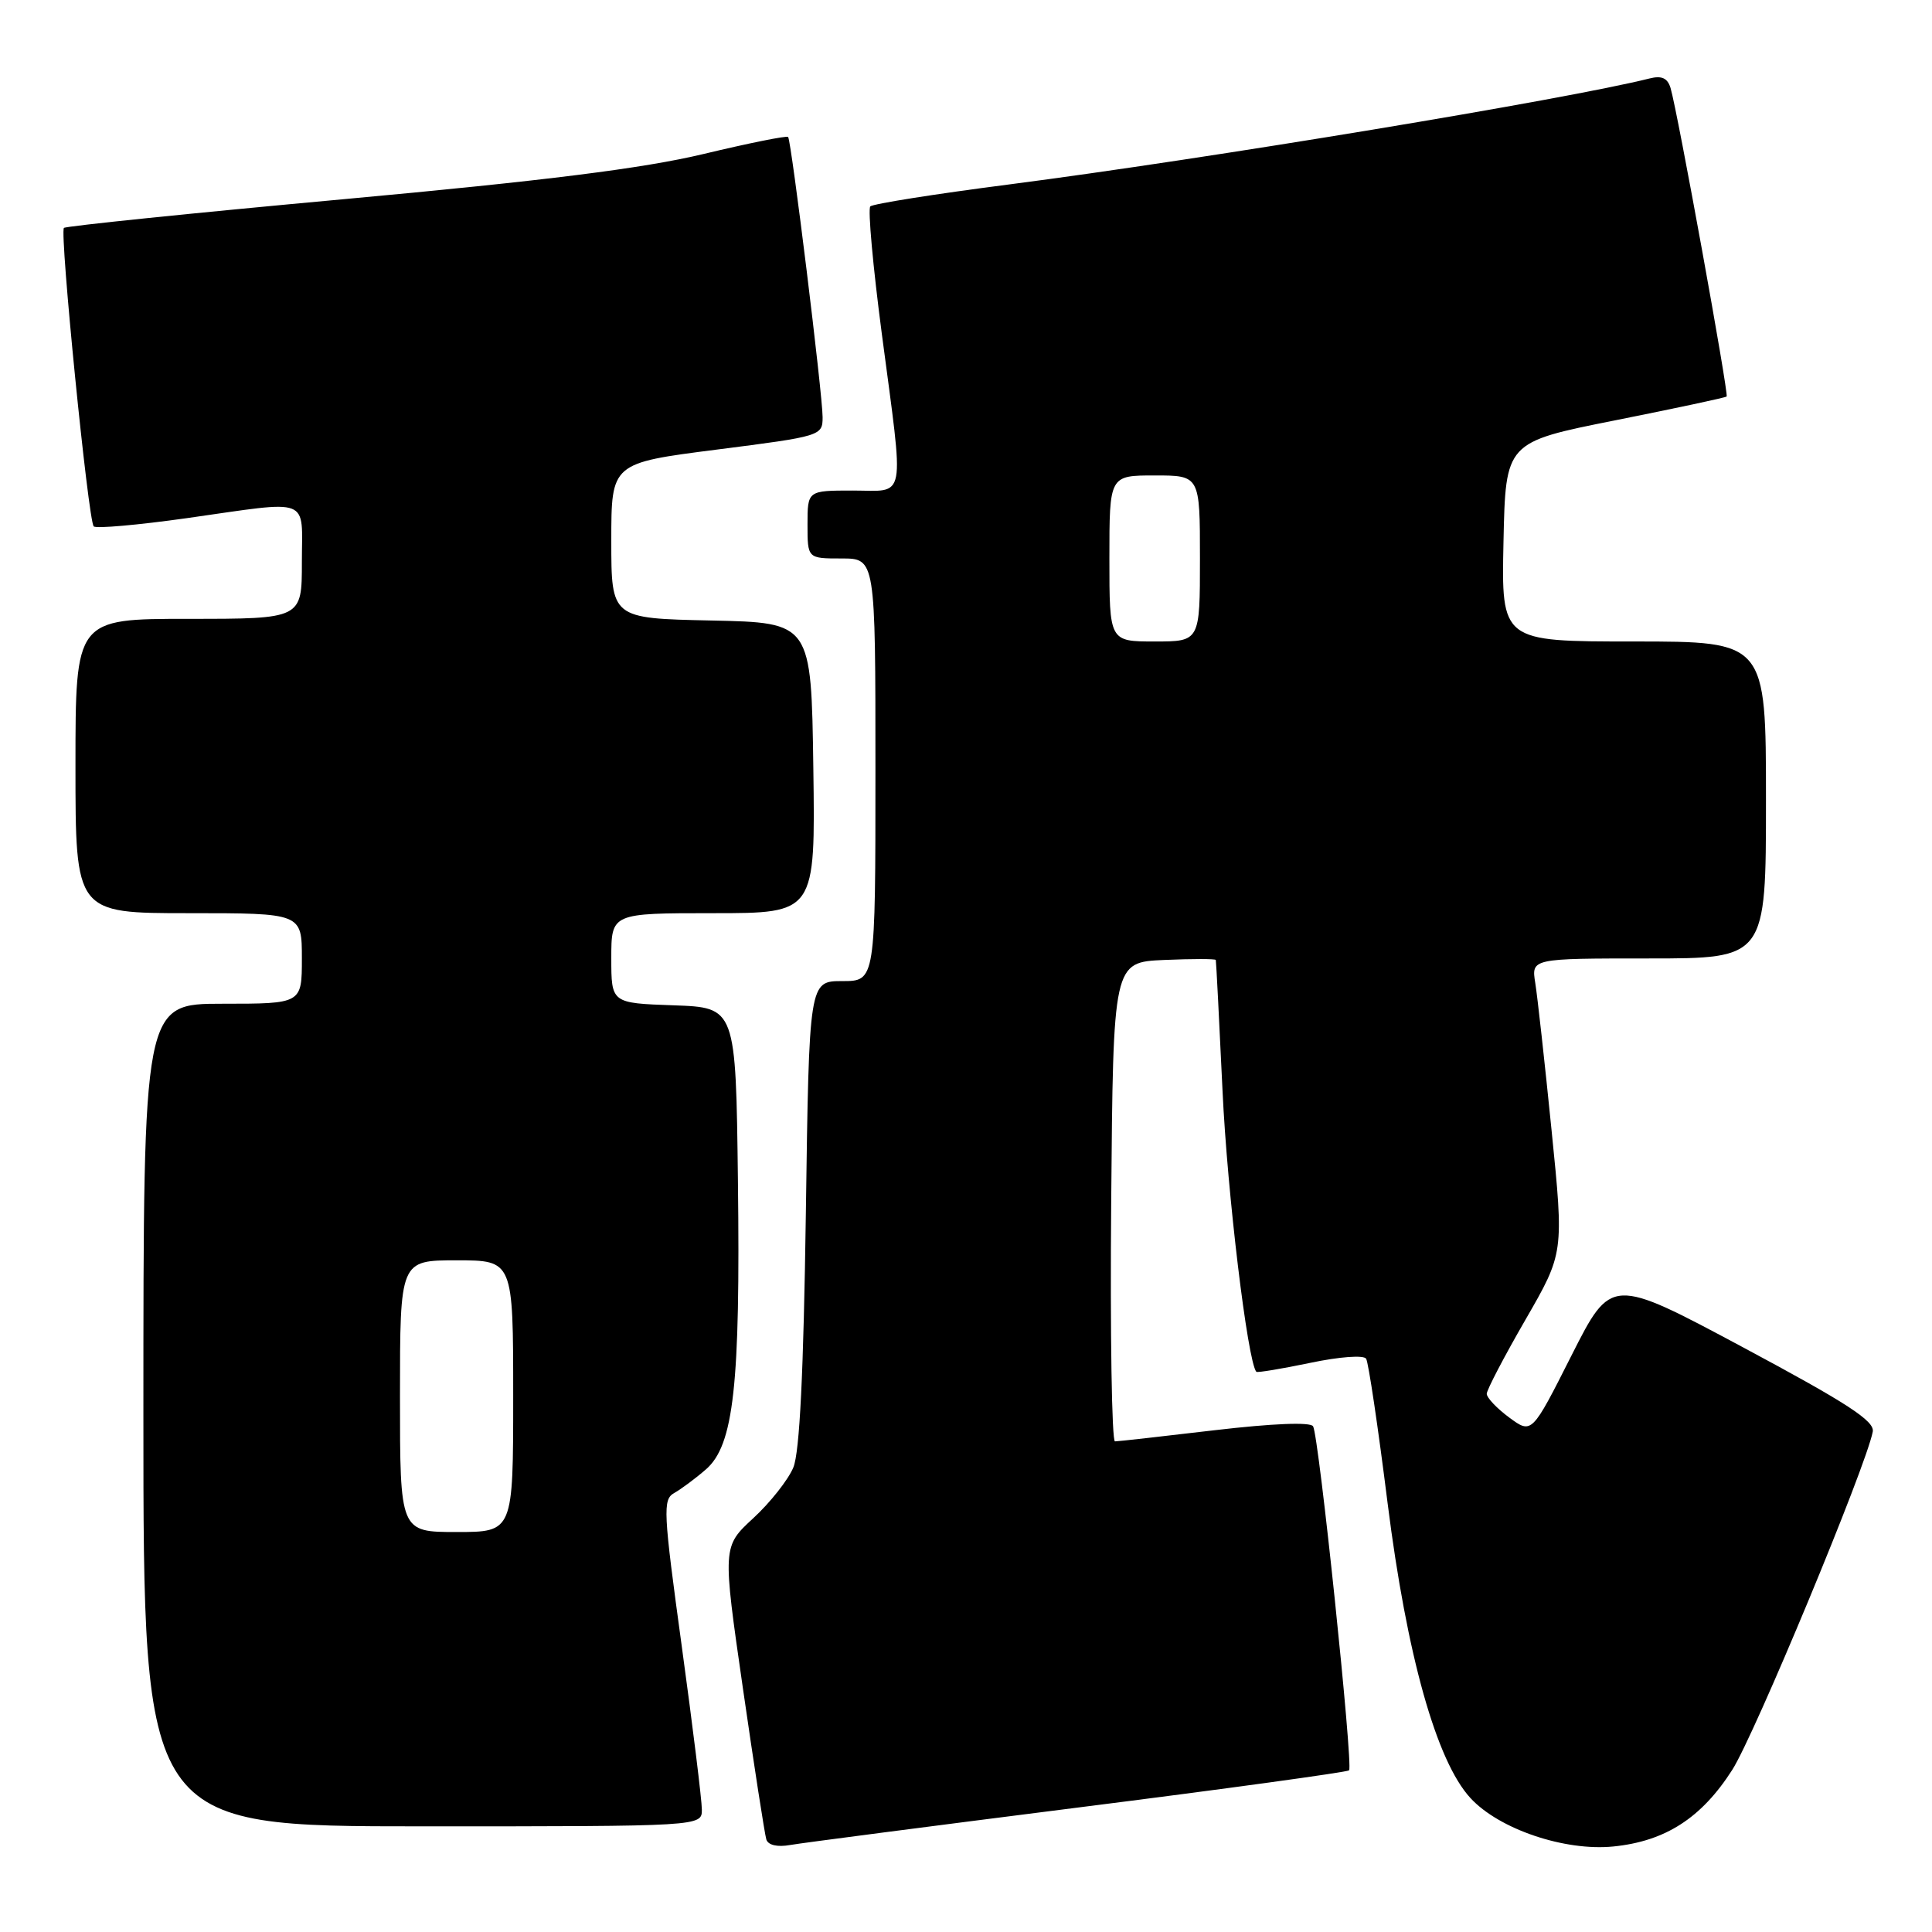 <?xml version="1.0" encoding="UTF-8" standalone="no"?>
<!DOCTYPE svg PUBLIC "-//W3C//DTD SVG 1.1//EN" "http://www.w3.org/Graphics/SVG/1.1/DTD/svg11.dtd" >
<svg xmlns="http://www.w3.org/2000/svg" xmlns:xlink="http://www.w3.org/1999/xlink" version="1.1" viewBox="0 0 256 256">
 <g >
 <path fill="currentColor"
d=" M 142.90 239.50 C 162.38 237.04 178.51 234.82 178.76 234.58 C 179.33 234.00 174.76 190.24 173.99 188.99 C 173.63 188.41 168.65 188.61 160.96 189.51 C 154.10 190.32 148.16 190.99 147.74 190.99 C 147.32 191.00 147.09 176.71 147.24 159.25 C 147.50 127.50 147.50 127.50 154.25 127.20 C 157.96 127.04 161.04 127.04 161.10 127.20 C 161.15 127.37 161.55 135.15 161.99 144.50 C 162.62 158.08 165.31 180.41 166.47 181.77 C 166.60 181.91 169.80 181.38 173.59 180.59 C 177.49 179.77 180.71 179.53 181.02 180.04 C 181.33 180.53 182.61 189.16 183.87 199.22 C 186.41 219.35 190.34 233.37 194.84 238.25 C 198.63 242.37 207.32 245.31 213.77 244.67 C 220.66 243.98 225.45 240.90 229.53 234.52 C 232.47 229.93 247.27 194.32 248.15 189.71 C 248.43 188.30 244.79 185.93 231.00 178.55 C 213.50 169.19 213.50 169.19 208.23 179.61 C 202.97 190.03 202.97 190.03 199.98 187.83 C 198.34 186.62 197.00 185.20 197.00 184.69 C 197.00 184.18 199.30 179.77 202.12 174.89 C 207.23 166.03 207.23 166.03 205.59 149.76 C 204.69 140.82 203.72 132.04 203.43 130.25 C 202.91 127.00 202.91 127.00 218.45 127.00 C 234.00 127.00 234.00 127.00 234.00 106.00 C 234.00 85.00 234.00 85.00 216.47 85.00 C 198.94 85.00 198.94 85.00 199.22 71.79 C 199.50 58.59 199.50 58.59 214.00 55.70 C 221.97 54.11 228.63 52.69 228.79 52.54 C 229.09 52.24 222.28 14.76 221.36 11.67 C 220.96 10.34 220.19 9.99 218.56 10.40 C 207.47 13.18 159.93 21.05 133.71 24.44 C 123.93 25.70 115.65 27.01 115.32 27.35 C 114.98 27.69 115.67 35.30 116.85 44.27 C 119.83 66.87 120.18 65.00 113.00 65.00 C 107.00 65.00 107.00 65.00 107.00 69.50 C 107.00 74.00 107.00 74.00 111.50 74.00 C 116.00 74.00 116.00 74.00 116.00 102.00 C 116.00 130.00 116.00 130.00 111.61 130.00 C 107.21 130.00 107.21 130.00 106.78 160.75 C 106.48 181.81 105.96 192.43 105.12 194.45 C 104.45 196.07 102.06 199.10 99.81 201.17 C 95.73 204.94 95.73 204.94 98.44 223.72 C 99.93 234.05 101.33 243.05 101.54 243.73 C 101.77 244.49 103.00 244.78 104.71 244.47 C 106.25 244.20 123.43 241.97 142.90 239.50 Z  M 93.00 239.78 C 93.00 238.55 91.80 228.82 90.34 218.16 C 87.88 200.22 87.80 198.69 89.34 197.83 C 90.26 197.31 92.15 195.91 93.54 194.70 C 97.23 191.50 98.11 183.54 97.78 156.50 C 97.50 133.50 97.50 133.50 89.25 133.21 C 81.00 132.92 81.00 132.92 81.00 126.96 C 81.00 121.00 81.00 121.00 94.52 121.00 C 108.04 121.00 108.04 121.00 107.77 101.75 C 107.50 82.50 107.50 82.50 94.25 82.22 C 81.00 81.94 81.00 81.94 81.00 71.65 C 81.00 61.36 81.00 61.36 95.00 59.57 C 108.79 57.81 109.00 57.75 109.00 55.28 C 109.00 52.28 104.86 18.65 104.43 18.15 C 104.26 17.95 99.21 18.97 93.20 20.41 C 85.24 22.31 72.30 23.94 45.59 26.39 C 25.41 28.24 8.71 29.96 8.47 30.20 C 7.88 30.79 11.69 69.03 12.42 69.75 C 12.73 70.06 18.28 69.57 24.74 68.66 C 41.48 66.29 40.00 65.73 40.00 74.50 C 40.00 82.00 40.00 82.00 25.00 82.00 C 10.00 82.00 10.00 82.00 10.00 101.50 C 10.00 121.00 10.00 121.00 25.00 121.00 C 40.00 121.00 40.00 121.00 40.00 127.00 C 40.00 133.00 40.00 133.00 29.50 133.00 C 19.00 133.00 19.00 133.00 19.00 187.50 C 19.00 242.00 19.00 242.00 56.00 242.00 C 93.00 242.00 93.00 242.00 93.00 239.78 Z  M 147.00 74.00 C 147.00 63.00 147.00 63.00 153.00 63.00 C 159.00 63.00 159.00 63.00 159.00 74.00 C 159.00 85.00 159.00 85.00 153.00 85.00 C 147.00 85.00 147.00 85.00 147.00 74.00 Z  M 53.00 185.00 C 53.00 167.00 53.00 167.00 60.50 167.00 C 68.00 167.00 68.00 167.00 68.00 185.00 C 68.00 203.00 68.00 203.00 60.50 203.00 C 53.00 203.00 53.00 203.00 53.00 185.00 Z "/>
</g>
</svg>